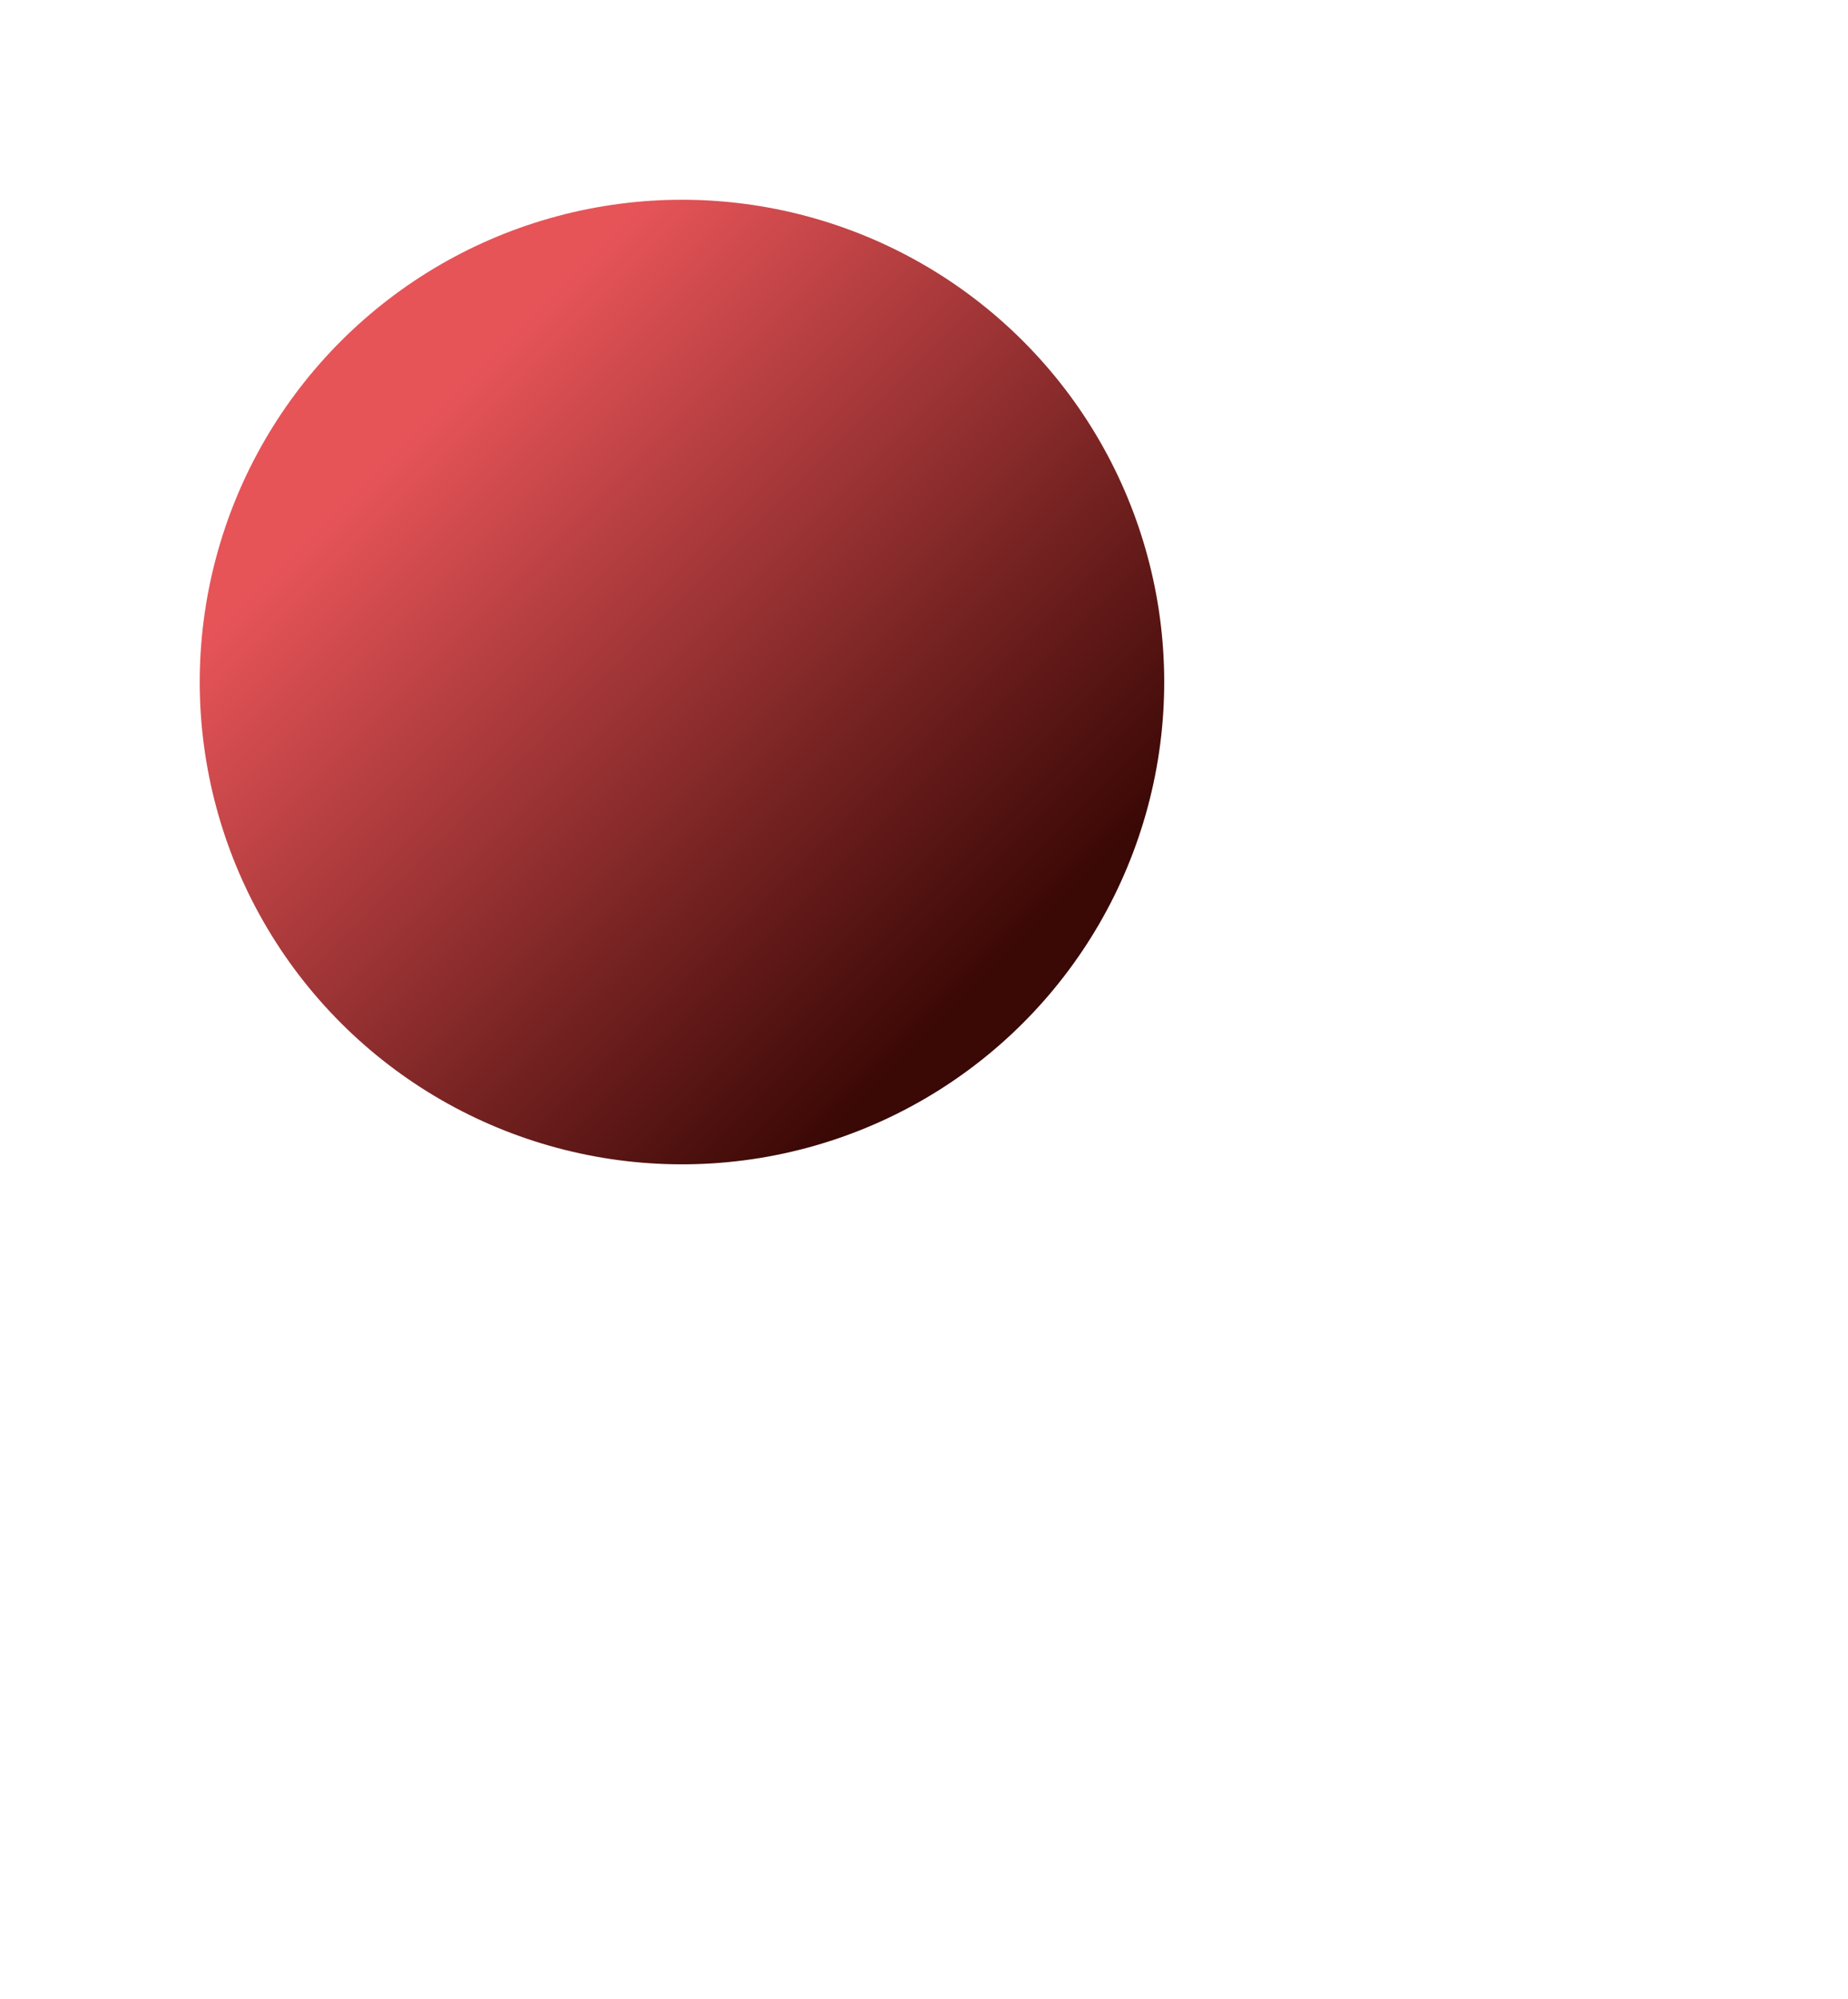 <svg xmlns="http://www.w3.org/2000/svg" xmlns:xlink="http://www.w3.org/1999/xlink" width="819.352" height="886.119" viewBox="0 0 819.352 886.119">
  <defs>
    <linearGradient id="linear-gradient" x1="0.5" y1="0.113" x2="0.5" y2="0.947" gradientUnits="objectBoundingBox">
      <stop offset="0" stop-color="#e65458"/>
      <stop offset="1" stop-color="#3a0805"/>
    </linearGradient>
  </defs>
  <circle id="Ellipse_2" data-name="Ellipse 2" cx="213.809" cy="213.809" r="213.809" transform="translate(0 302.371) rotate(-45)" fill="url(#linear-gradient)"/>
  <circle id="Ellipse_29" data-name="Ellipse 29" cx="3" cy="3" r="3" transform="translate(813.352 880.119)" fill="#efefef" opacity="0"/>
</svg>
